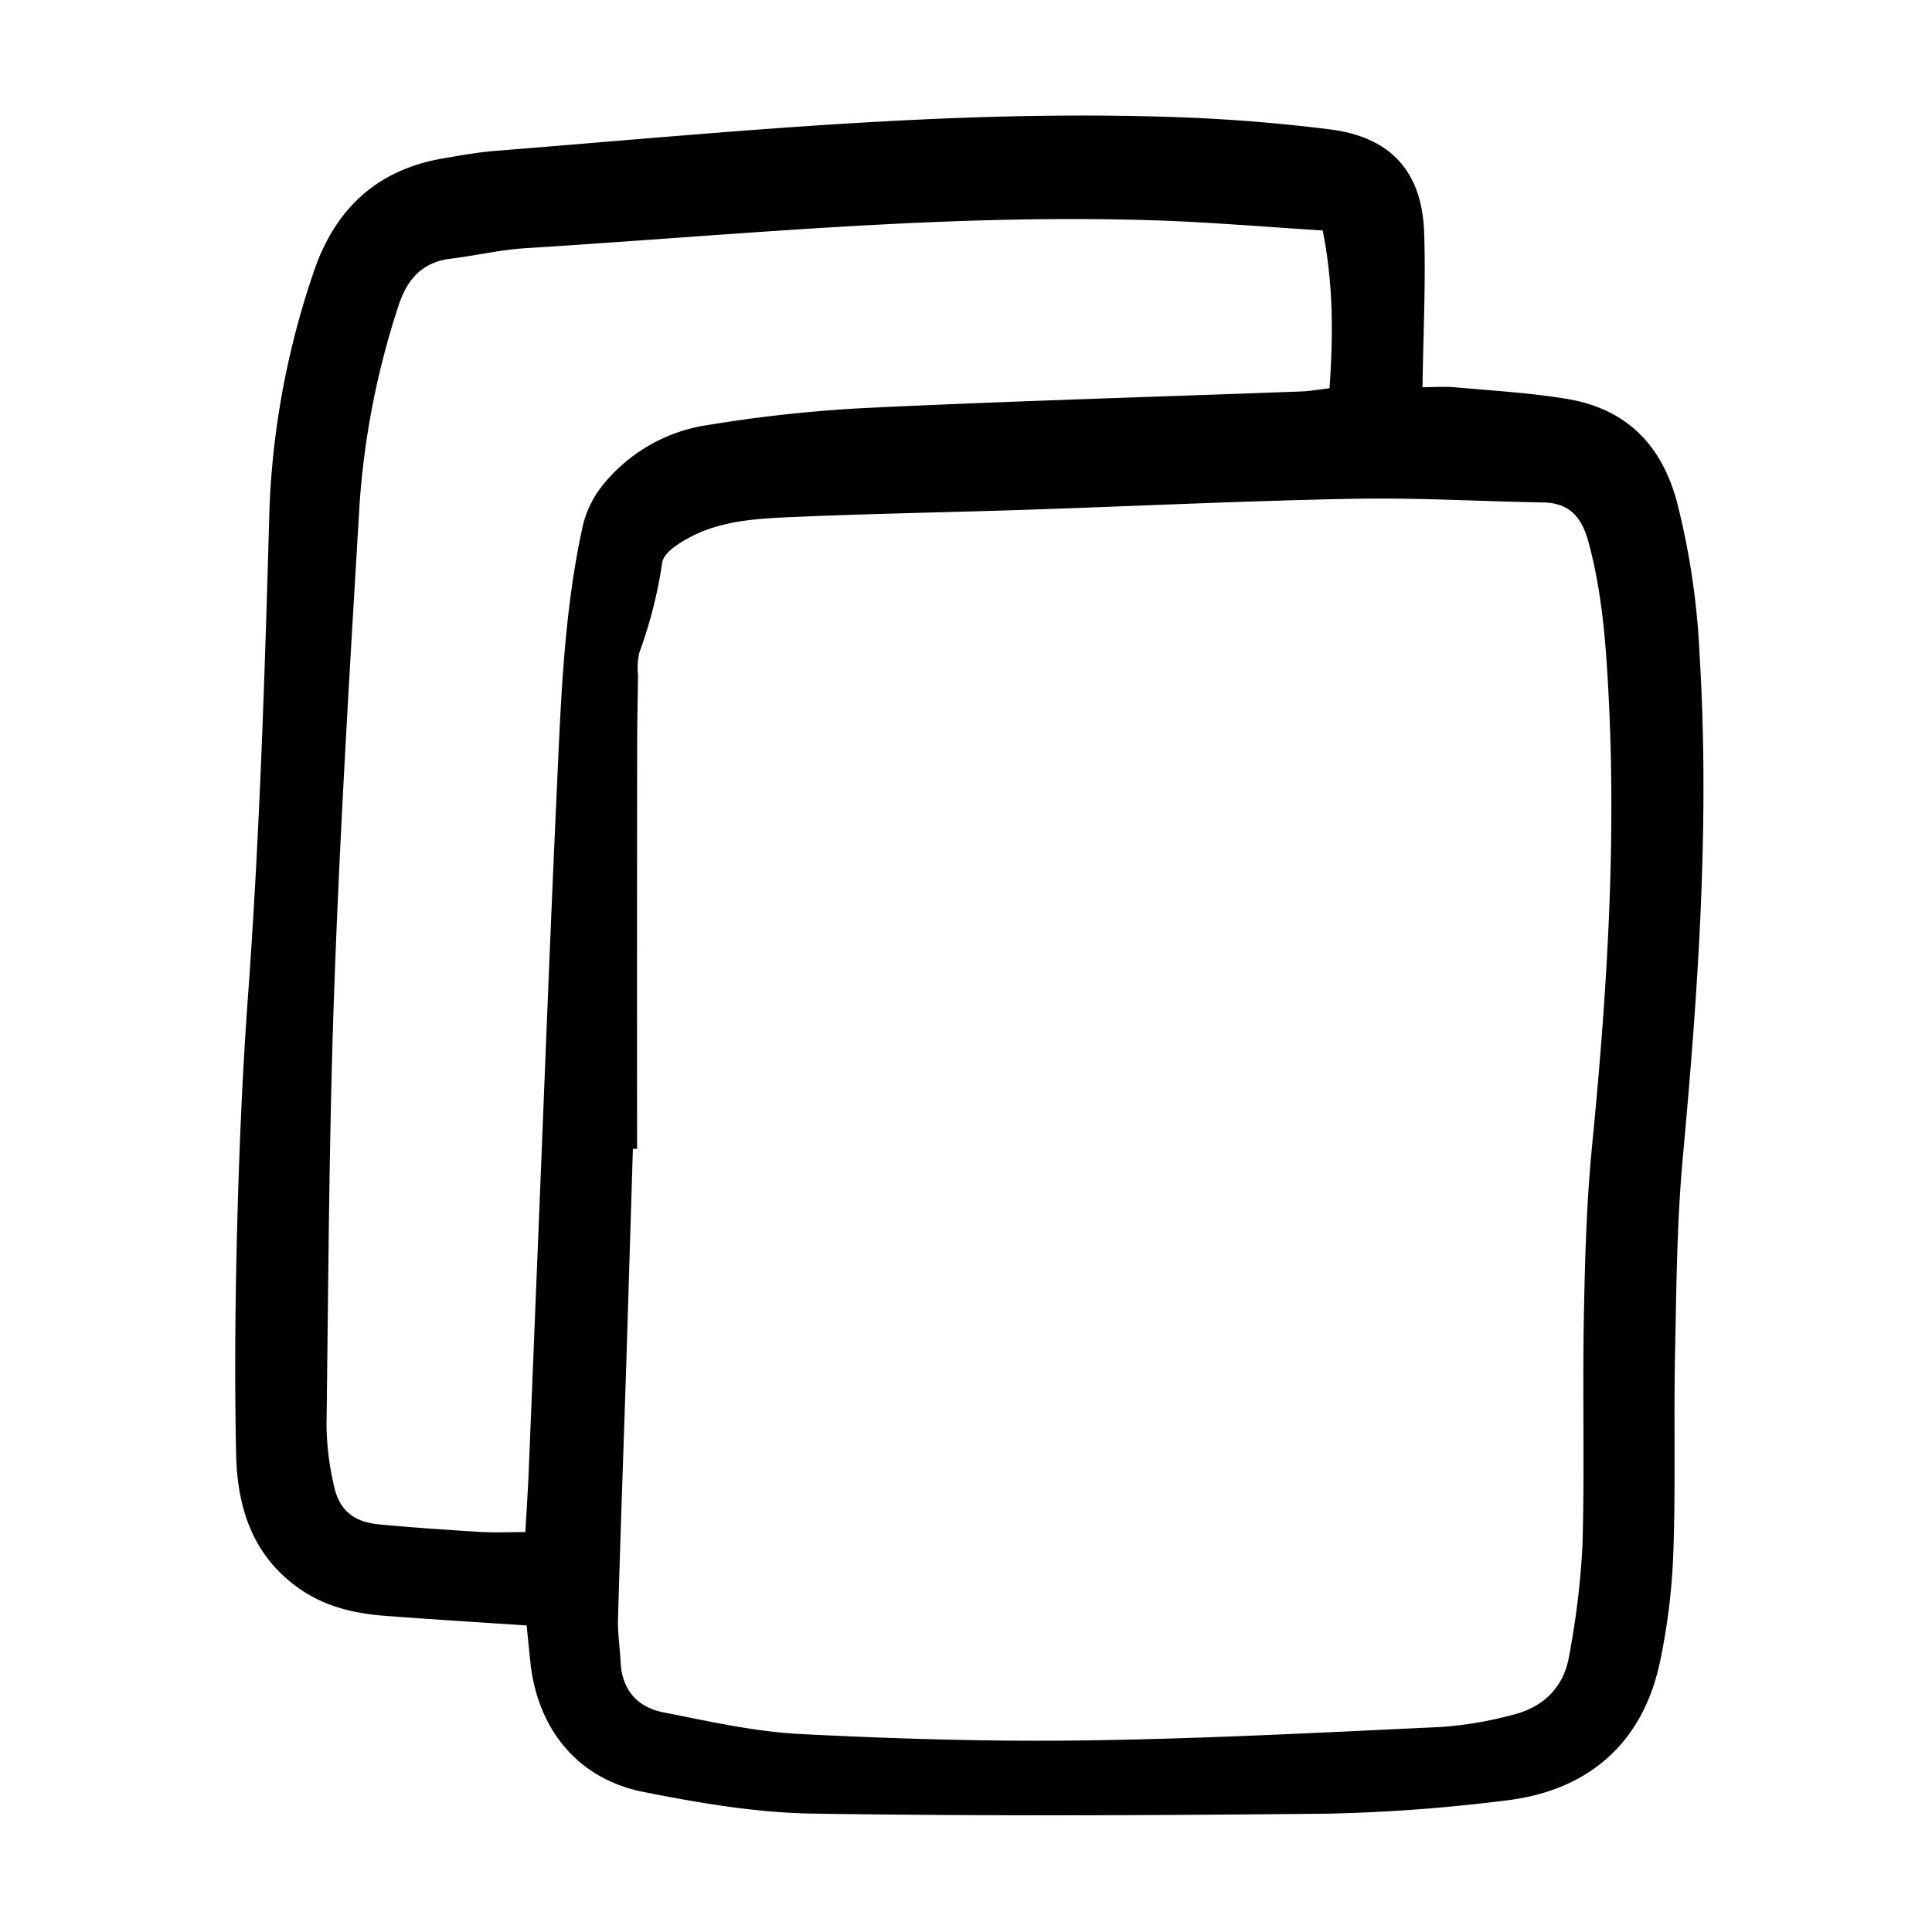 <svg width="46" height="46" fill="currentColor" viewBox="0 0 24 24" xmlns="http://www.w3.org/2000/svg">
  <path d="M6.542 20.192c-.614-.041-1.184-.076-1.752-.119-.398-.03-.774-.118-1.107-.364-.56-.412-.736-1.003-.75-1.647-.02-.94-.011-1.88.013-2.82.025-.954.065-1.908.134-2.859.148-2.025.211-4.053.268-6.083.04-.981.22-1.951.535-2.881.263-.813.792-1.316 1.643-1.455.202-.034.403-.071.606-.088 2.848-.226 5.693-.526 8.557-.418.611.023 1.223.073 1.83.149.754.095 1.145.52 1.172 1.278.022.621-.011 1.245-.02 1.925.123 0 .269-.011.413.002.46.041.923.068 1.378.143.73.12 1.177.56 1.37 1.282.158.62.252 1.255.281 1.894.127 2.088-.017 4.165-.208 6.244-.075.812-.08 1.633-.097 2.45-.017.817.008 1.636-.021 2.453a7.942 7.942 0 0 1-.168 1.375c-.214.998-.885 1.596-1.927 1.715-.729.092-1.462.146-2.196.162-2.136.022-4.273.032-6.408-.001-.702-.011-1.409-.133-2.1-.27-.809-.161-1.309-.777-1.399-1.605l-.047-.462Zm1.372-5.92h-.052l-.083 2.696c-.034 1.048-.072 2.096-.102 3.145-.005.175.024.352.032.529.016.35.208.567.535.63.559.11 1.121.238 1.687.268 1.181.06 2.366.097 3.548.08 1.468-.02 2.935-.097 4.402-.166.312-.02.62-.072.922-.155.371-.094.625-.342.689-.727.086-.453.142-.913.166-1.374.027-.94 0-1.88.017-2.82.013-.707.032-1.417.1-2.12.18-1.832.3-3.666.213-5.507-.033-.679-.076-1.358-.256-2.02-.081-.299-.23-.483-.558-.489-.787-.014-1.575-.061-2.362-.046-1.36.026-2.717.092-4.076.137-.966.032-1.931.048-2.896.09-.433.019-.875.042-1.27.251-.135.072-.322.19-.343.31a5.619 5.619 0 0 1-.284 1.12.846.846 0 0 0-.017.285c-.005.313-.011.626-.011.94-.002 1.647-.002 3.295-.001 4.944Zm-1.388 4.76c.016-.276.03-.493.04-.71l.136-3.35c.07-1.728.136-3.457.216-5.185.05-1.088.086-2.18.32-3.249a1.29 1.29 0 0 1 .24-.5c.326-.41.796-.682 1.315-.758a17.546 17.546 0 0 1 2.065-.217c1.767-.083 3.535-.134 5.303-.2.105-.003.21-.023.355-.04.044-.65.051-1.28-.085-1.96-.68-.042-1.357-.1-2.035-.124-2.63-.09-5.246.181-7.865.344-.311.019-.618.092-.928.13-.36.042-.548.26-.653.586a10.051 10.051 0 0 0-.484 2.476c-.118 1.985-.24 3.97-.312 5.958-.067 1.824-.074 3.65-.098 5.476a3.5 3.5 0 0 0 .088.728c.063.314.237.467.56.499.42.04.84.068 1.26.094.174.011.348.002.562.002Z"></path>
</svg>